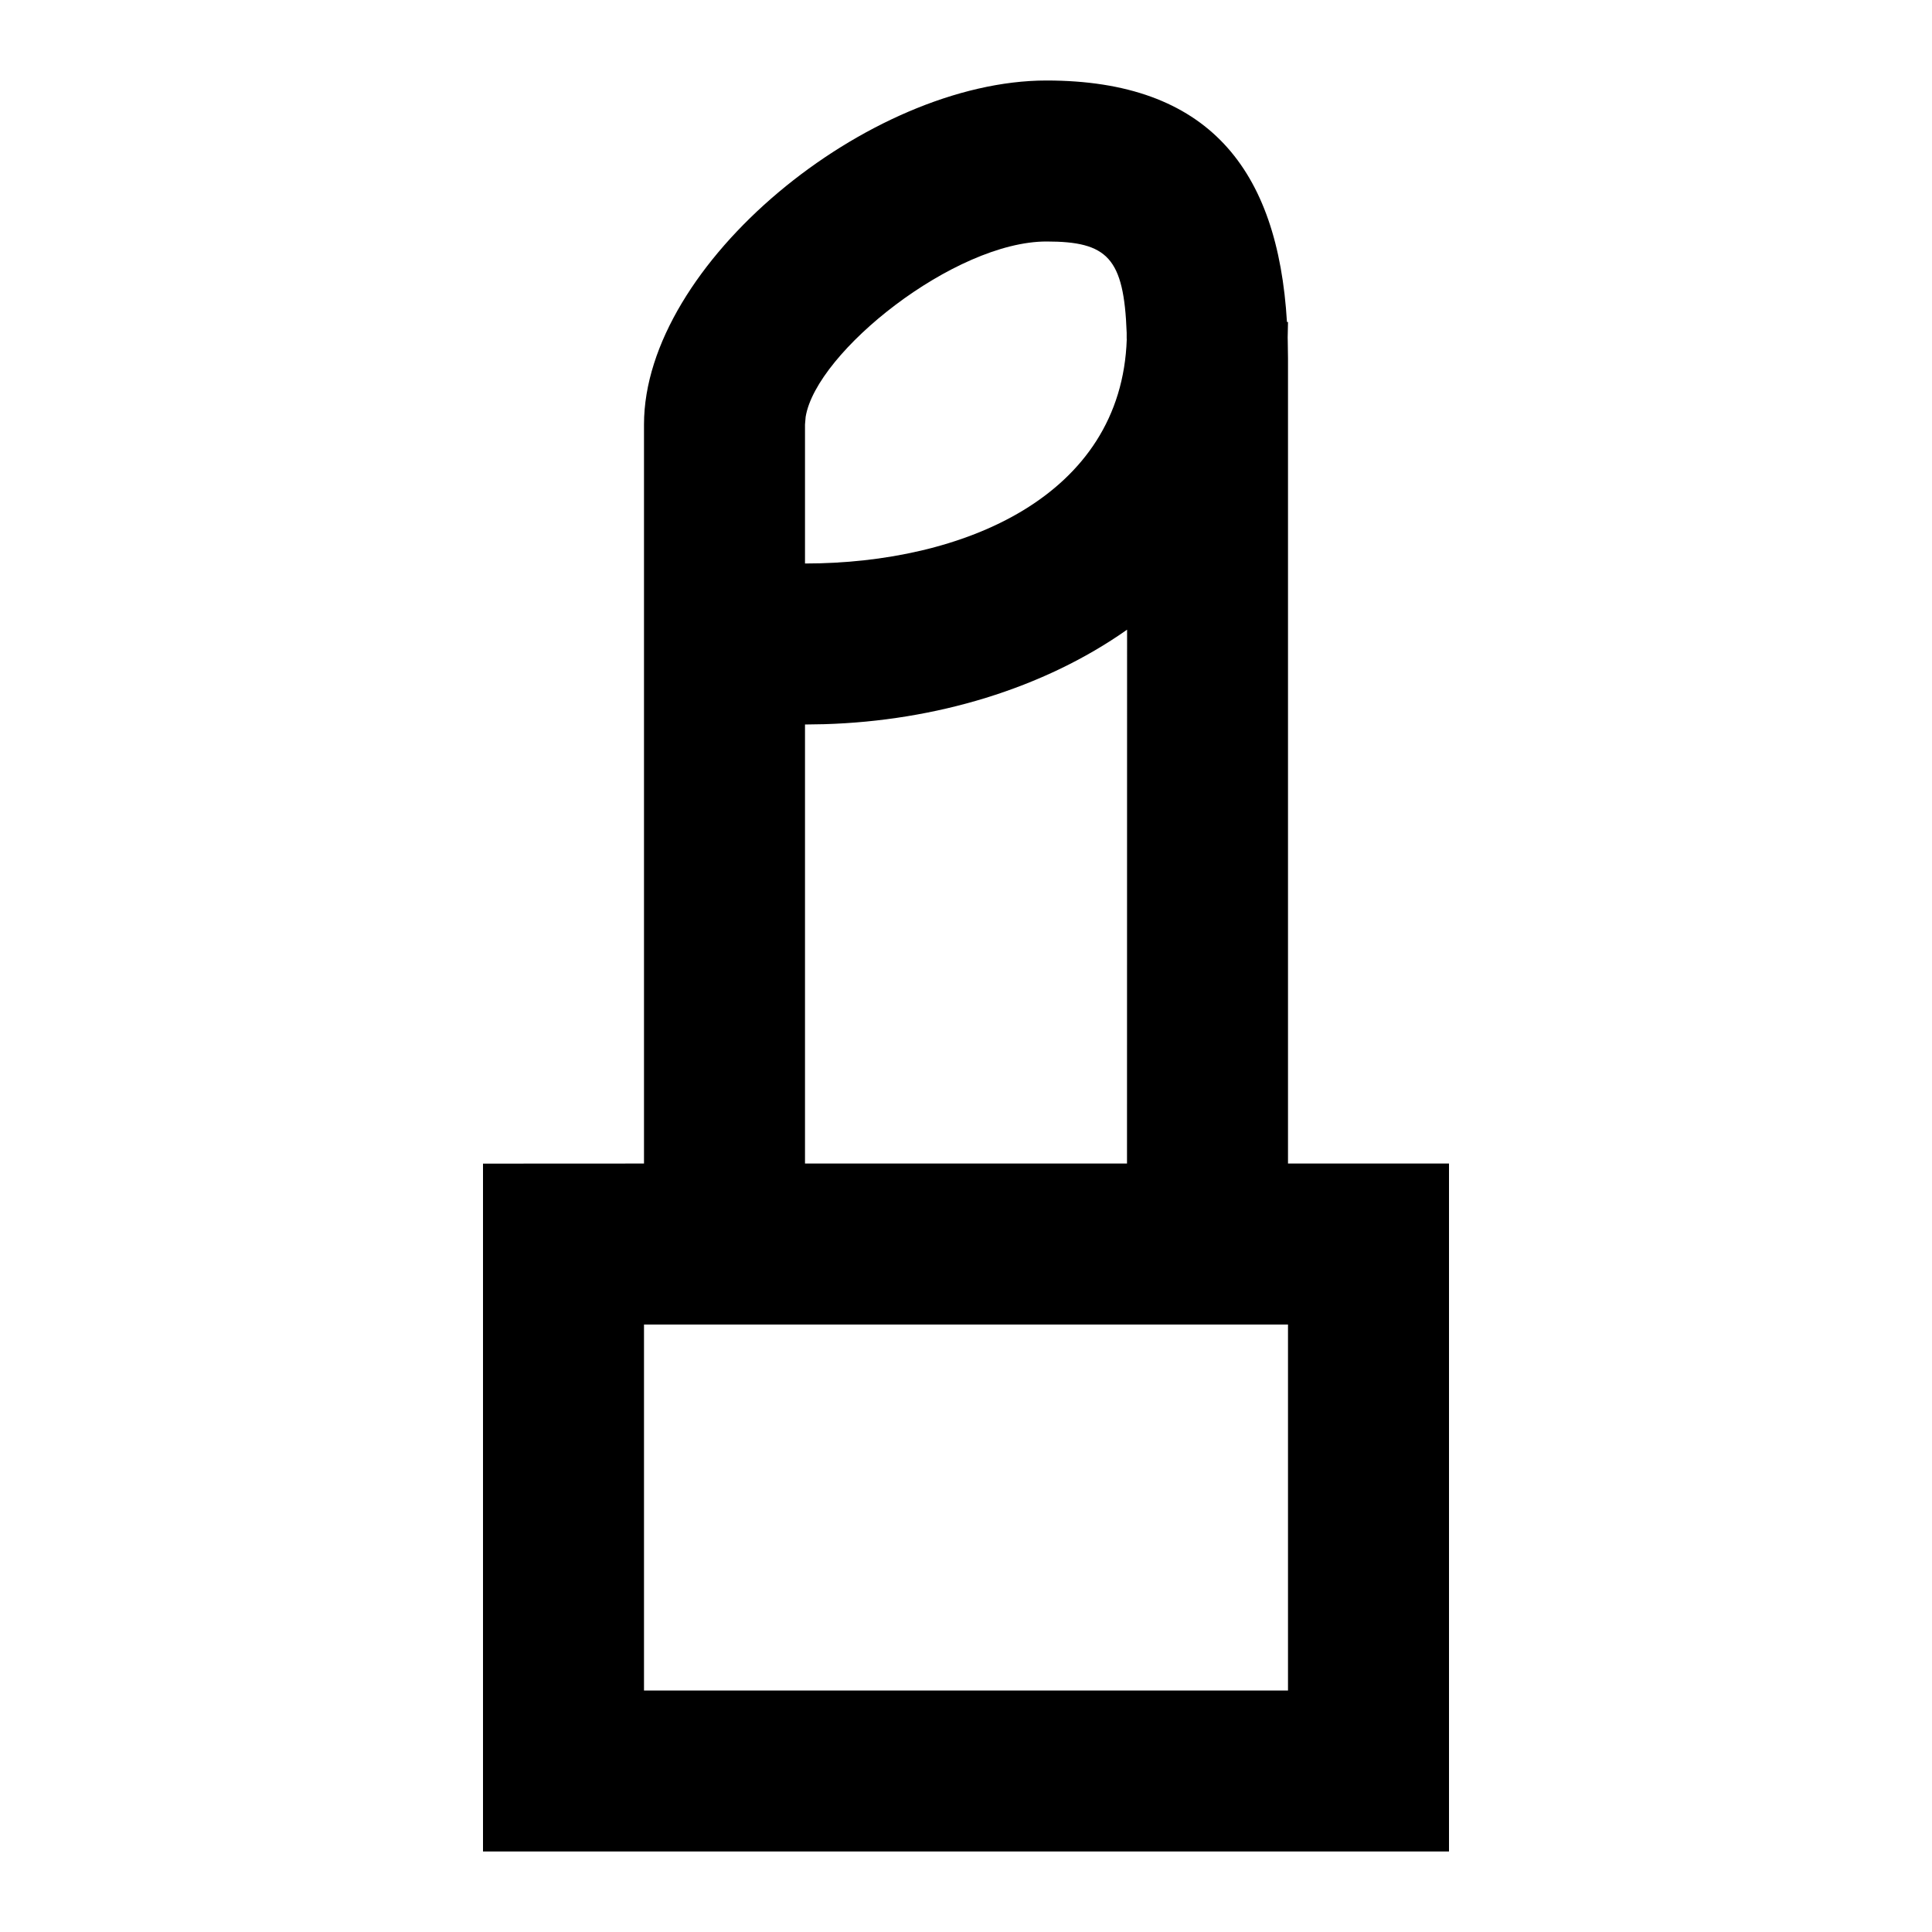 <svg xmlns="http://www.w3.org/2000/svg" viewBox="0 0 24 24">
  <path d="M13 1c2.01 0 2.874 1.1 2.987 3H16l-.004.193.001.047.003.215v9.999h2V23H6v-8.545l2-.001V5.273C8 3.28 10.787 1 13 1m3 15.454H8V21h8zm-5.758-7.458L10 9v5.454h4l.001-6.632c-1.041.734-2.383 1.133-3.759 1.174M13 3c-1.141 0-2.861 1.371-2.992 2.179L10 5.273V7c1.963 0 3.932-.832 3.997-2.786l-.001-.008v-.071C13.962 3.202 13.758 3 13 3" fill="currentColor"/>
</svg>
